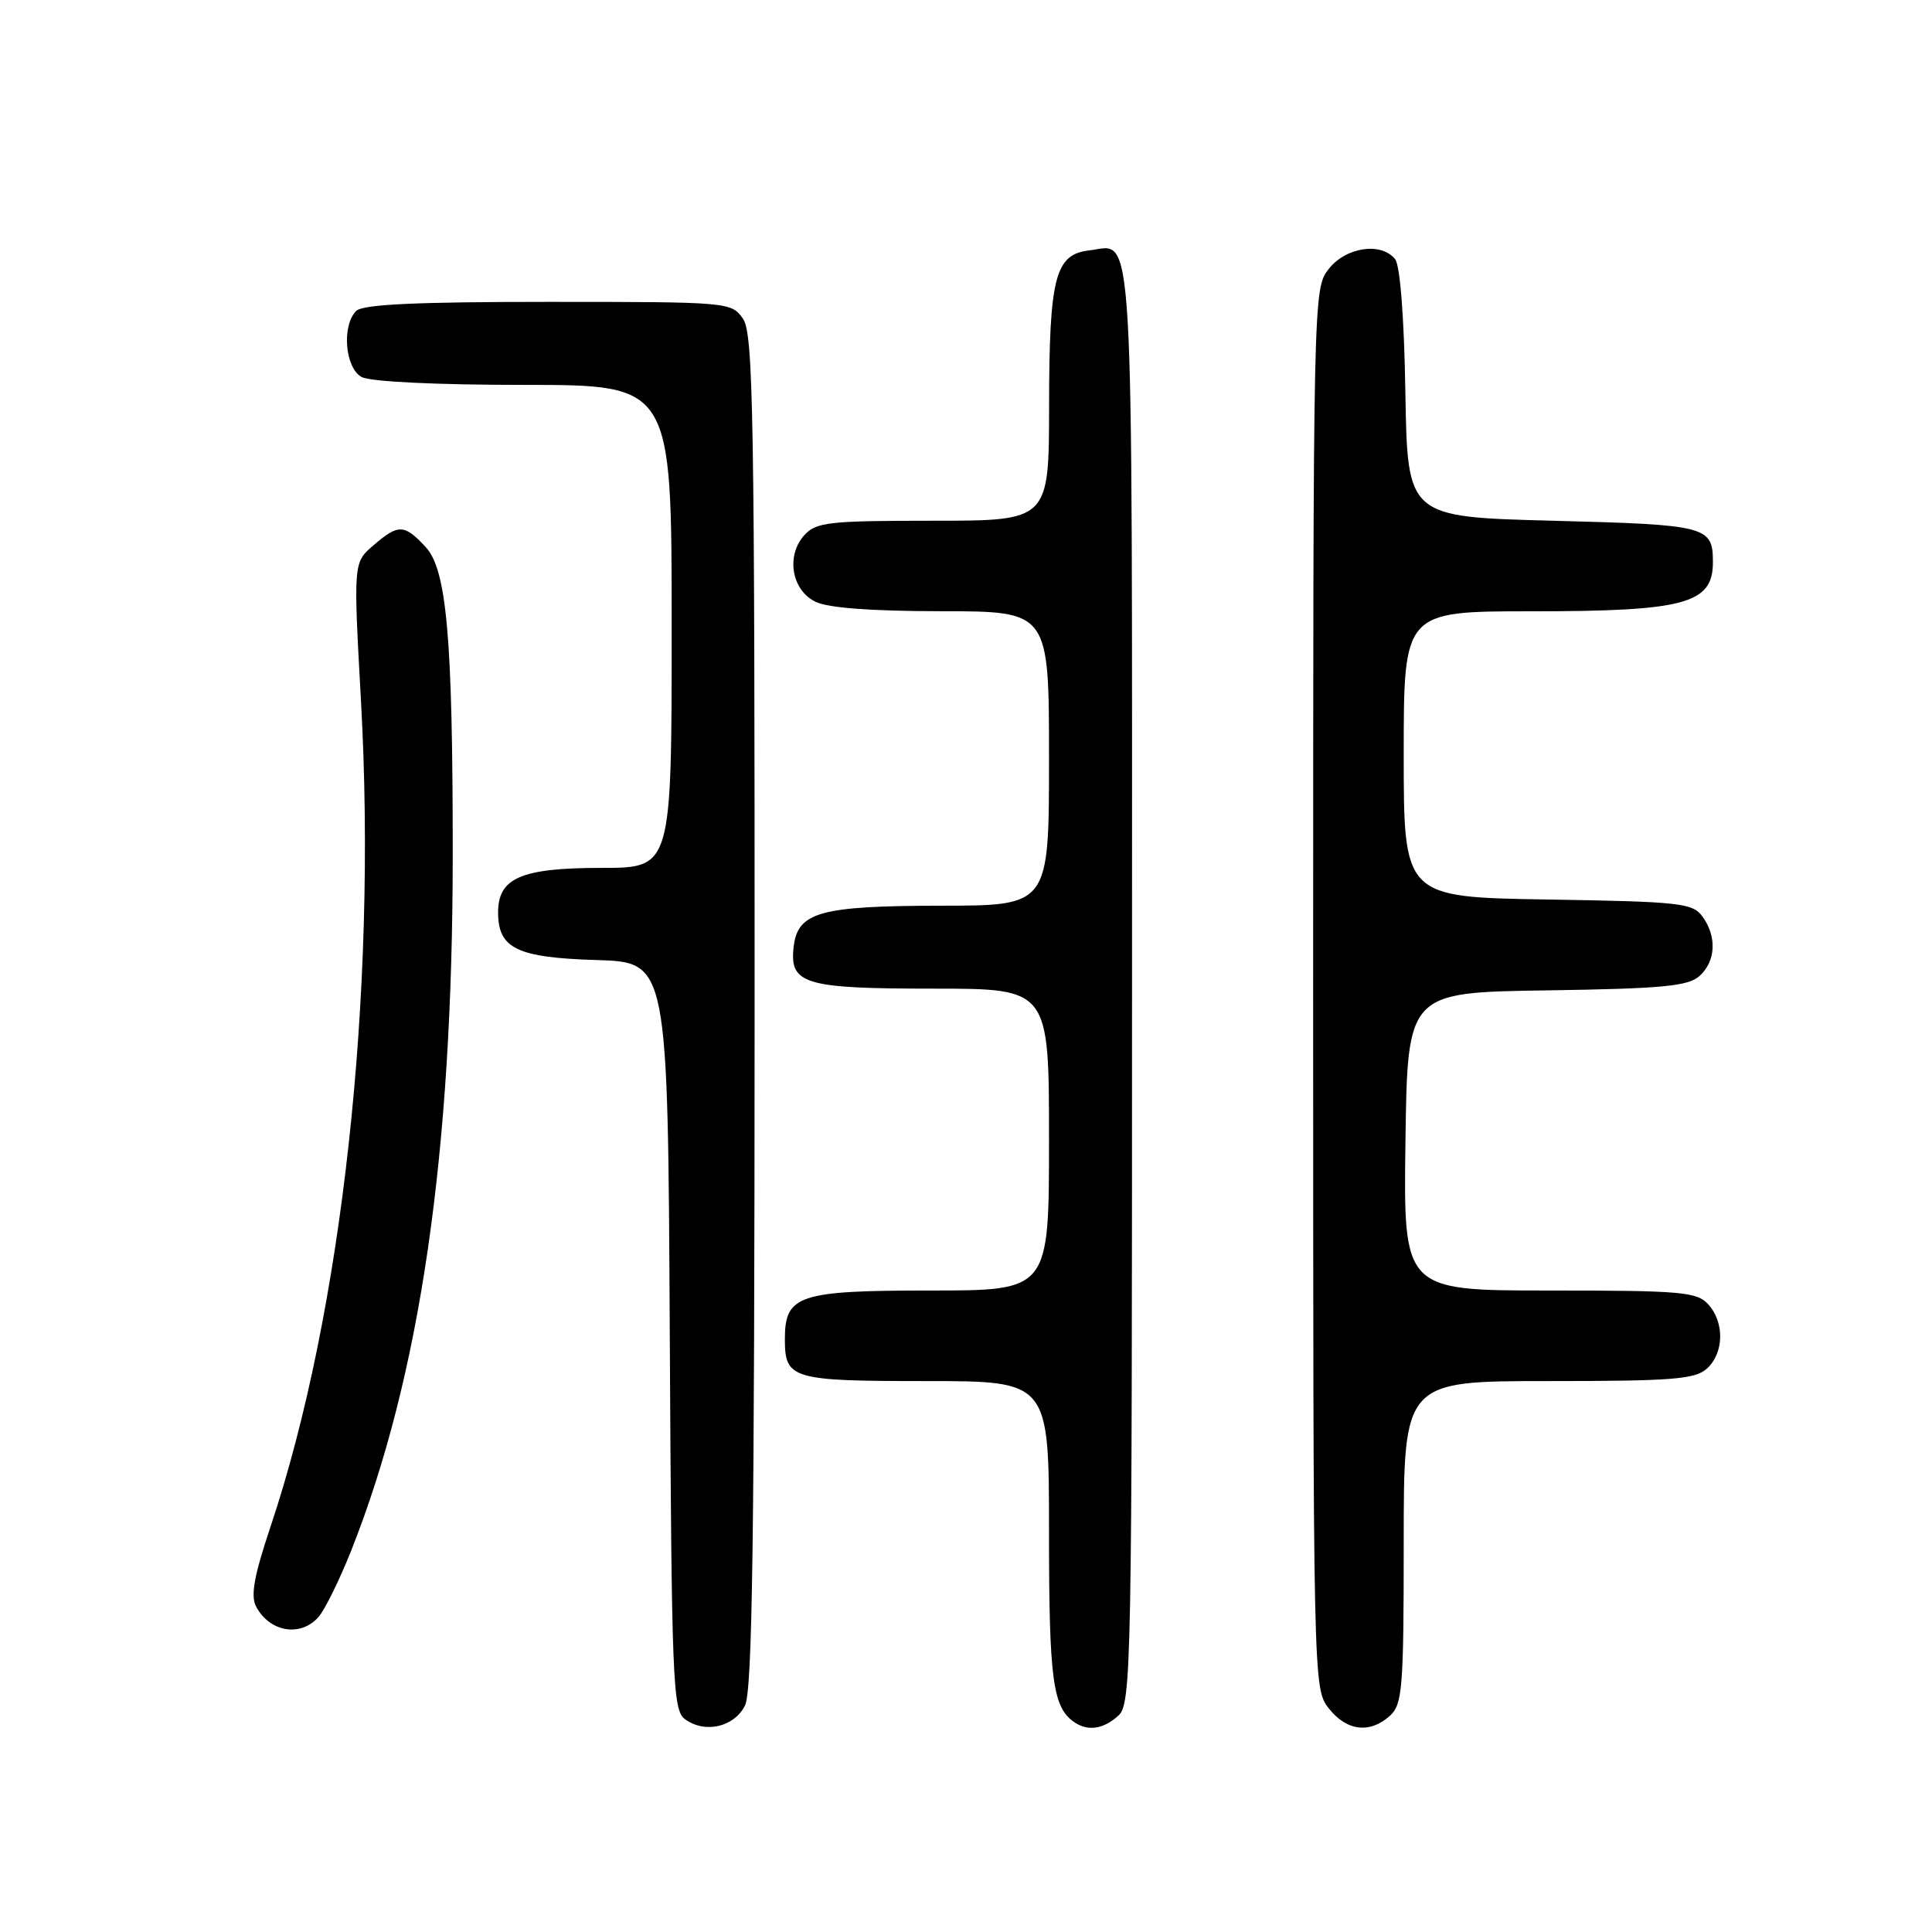 <?xml version="1.0" encoding="UTF-8" standalone="no"?>
<!DOCTYPE svg PUBLIC "-//W3C//DTD SVG 1.1//EN" "http://www.w3.org/Graphics/SVG/1.1/DTD/svg11.dtd" >
<svg xmlns="http://www.w3.org/2000/svg" xmlns:xlink="http://www.w3.org/1999/xlink" version="1.1" viewBox="0 0 256 256">
 <g >
 <path fill="currentColor"
d=" M 98.71 226.00 C 99.70 224.05 99.97 203.90 99.99 133.97 C 100.00 54.55 99.82 44.19 98.44 42.22 C 96.91 40.03 96.56 40.00 72.64 40.00 C 55.12 40.00 48.07 40.33 47.20 41.20 C 45.25 43.15 45.72 48.78 47.93 49.96 C 49.08 50.58 57.86 51.00 69.43 51.00 C 89.00 51.00 89.00 51.00 89.00 83.00 C 89.00 115.00 89.00 115.00 79.72 115.00 C 69.07 115.00 66.00 116.32 66.00 120.90 C 66.00 125.68 68.49 126.89 79.03 127.21 C 88.50 127.50 88.50 127.50 88.75 177.00 C 88.99 222.78 89.14 226.60 90.75 227.79 C 93.38 229.74 97.27 228.86 98.71 226.00 Z  M 148.17 227.35 C 149.92 225.76 150.00 221.45 150.00 130.47 C 150.00 26.53 150.35 32.48 144.33 33.18 C 139.81 33.70 139.03 36.70 139.01 53.75 C 139.00 69.00 139.00 69.00 123.65 69.00 C 109.82 69.00 108.14 69.19 106.58 70.91 C 104.14 73.61 104.87 78.14 108.00 79.71 C 109.65 80.55 115.32 80.98 124.75 80.99 C 139.00 81.00 139.00 81.00 139.00 100.50 C 139.00 120.00 139.00 120.00 124.75 120.01 C 108.62 120.03 105.70 120.85 105.16 125.47 C 104.60 130.41 106.58 131.00 123.69 131.00 C 139.00 131.00 139.00 131.00 139.00 151.00 C 139.00 171.00 139.00 171.00 123.33 171.00 C 105.80 171.00 104.00 171.60 104.00 177.45 C 104.00 182.73 104.90 183.00 122.70 183.00 C 139.00 183.00 139.00 183.00 139.00 203.07 C 139.00 222.64 139.49 226.29 142.40 228.23 C 144.18 229.43 146.22 229.11 148.17 227.35 Z  M 184.17 227.35 C 185.83 225.84 186.00 223.75 186.00 204.35 C 186.00 183.00 186.00 183.00 205.17 183.00 C 221.61 183.00 224.60 182.76 226.17 181.35 C 228.45 179.28 228.53 175.24 226.35 172.83 C 224.85 171.18 222.82 171.00 205.32 171.00 C 185.96 171.00 185.96 171.00 186.23 151.25 C 186.50 131.50 186.50 131.50 204.95 131.23 C 220.34 131.00 223.69 130.68 225.20 129.32 C 227.36 127.36 227.52 124.10 225.58 121.44 C 224.28 119.66 222.62 119.47 205.08 119.19 C 186.00 118.88 186.00 118.88 186.00 99.94 C 186.00 81.00 186.00 81.00 202.93 81.00 C 223.27 81.00 226.97 80.00 226.97 74.50 C 226.97 69.72 226.22 69.53 205.79 69.00 C 186.50 68.50 186.50 68.50 186.22 52.07 C 186.06 42.03 185.52 35.13 184.85 34.32 C 182.97 32.05 178.35 32.74 176.07 35.63 C 174.01 38.26 174.00 38.70 174.00 131.00 C 174.00 223.30 174.01 223.74 176.07 226.37 C 178.44 229.38 181.52 229.75 184.17 227.35 Z  M 42.21 214.25 C 43.05 213.29 44.99 209.35 46.52 205.50 C 55.68 182.43 60.00 152.77 59.99 113.00 C 59.99 84.52 59.19 75.49 56.40 72.48 C 53.56 69.43 52.80 69.40 49.46 72.28 C 46.82 74.55 46.82 74.55 47.84 93.03 C 49.98 131.71 45.35 173.90 35.86 202.25 C 33.64 208.88 33.18 211.47 33.95 212.91 C 35.76 216.28 39.86 216.95 42.21 214.25 Z "/>
</g>
</svg>